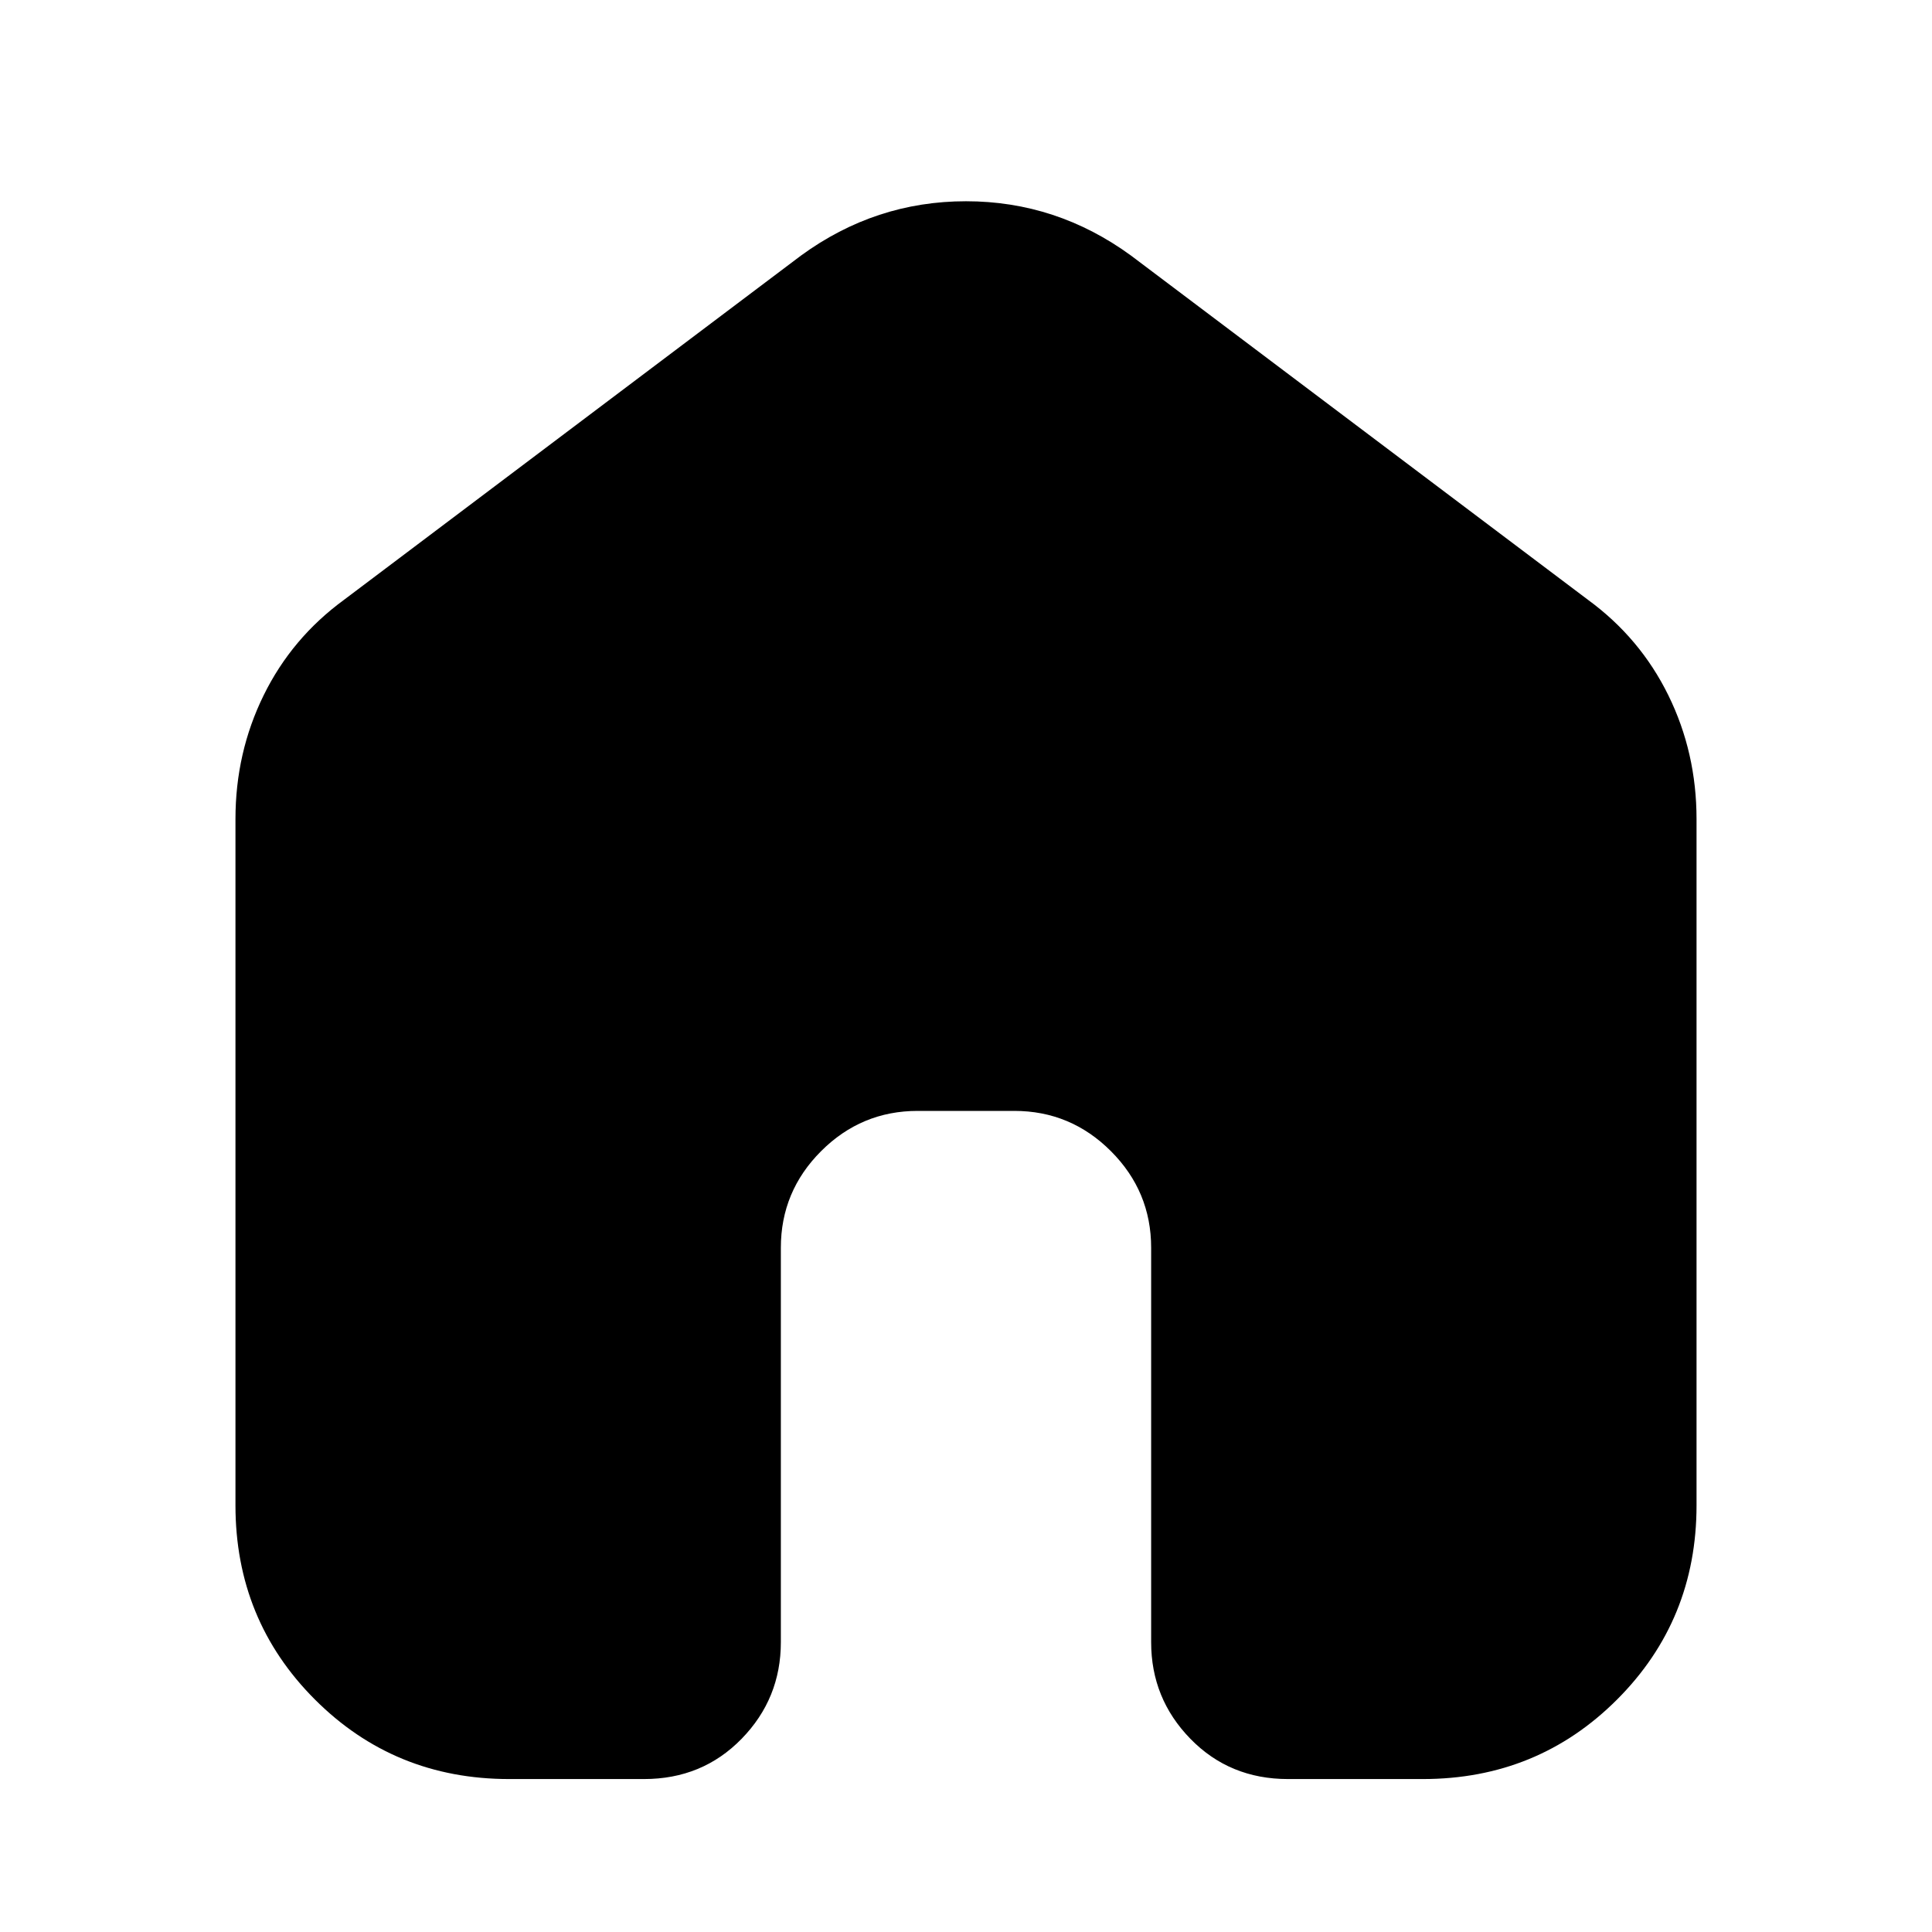 <svg xmlns="http://www.w3.org/2000/svg" height="90" viewBox="0 -960 960 960" width="90"><path  d="M117-212v-341q0-33 14-61.5t40-47.5l227-171q37-27 82-27t82 27l227 171q26 19 40 47.5t14 61.5v341q0 57-39.5 96.5T707-76h-67q-29 0-48.5-20T572-144v-196q0-28-20-48t-48-20h-48q-28 0-48 20t-20 48v196q0 28-19.5 48T320-76h-67q-57 0-96.5-39.5T117-212Z"/></svg>